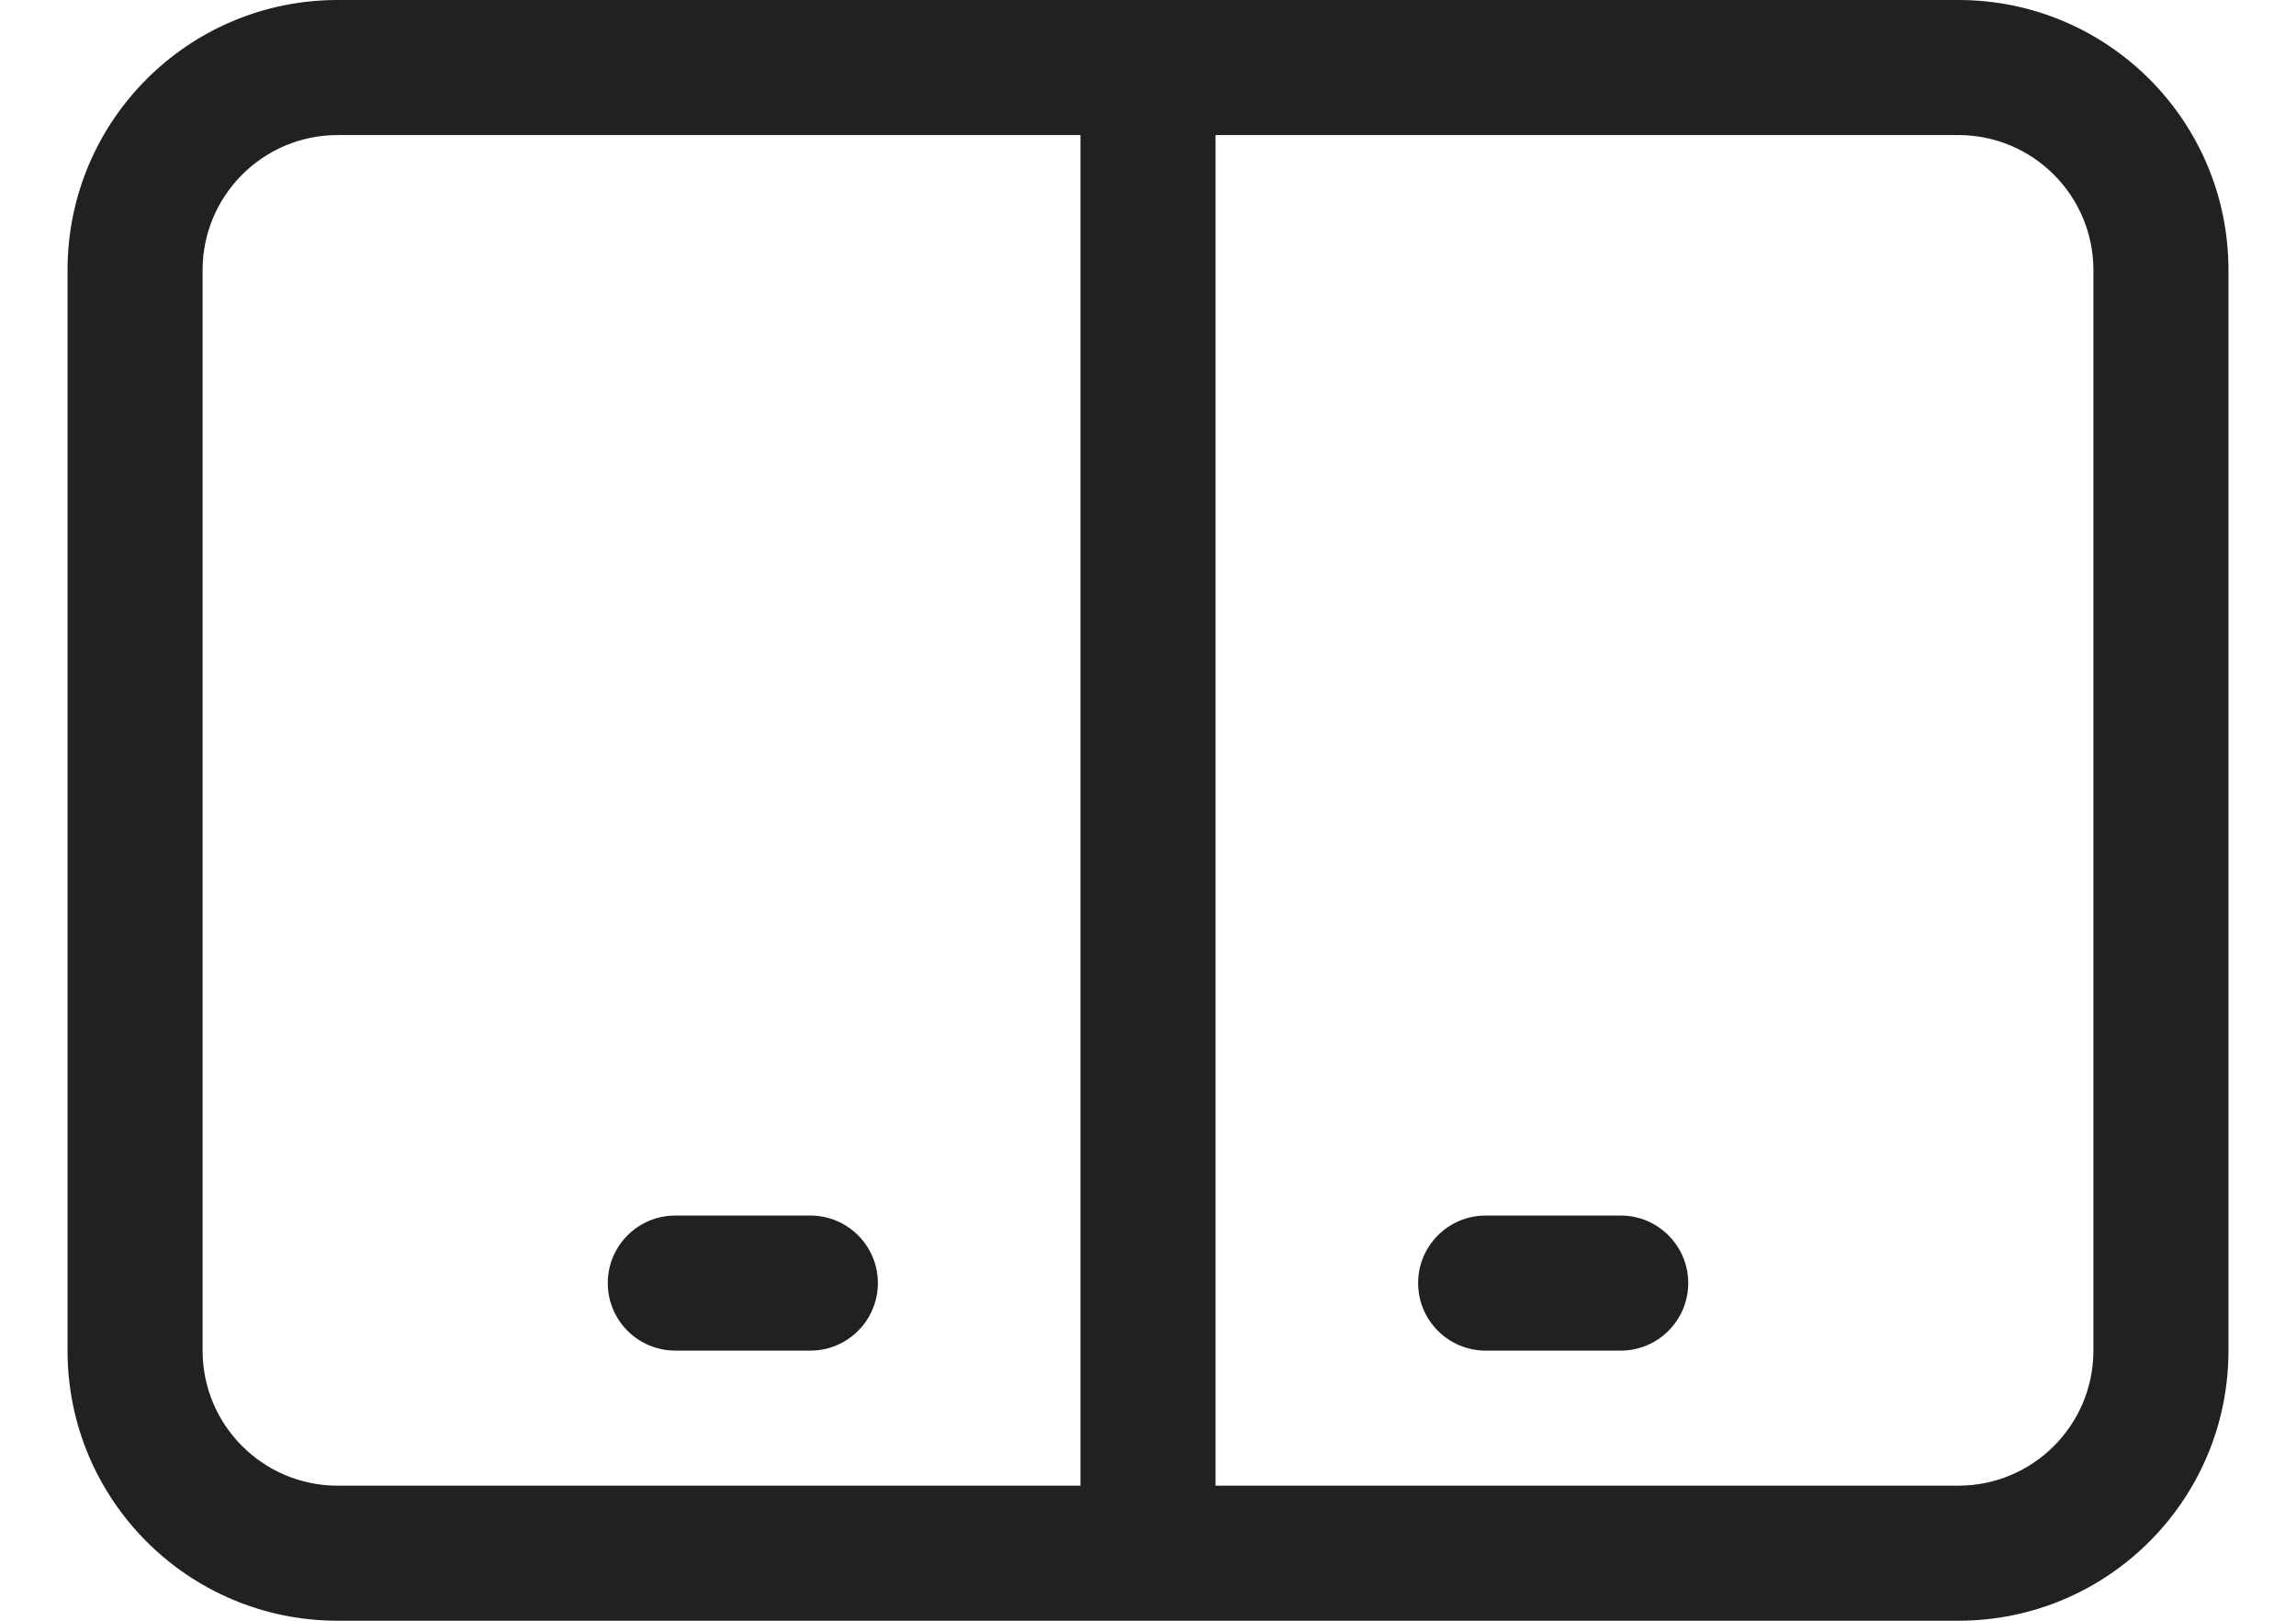 <svg width="17" height="12" viewBox="0 0 17 12" fill="none" xmlns="http://www.w3.org/2000/svg">
<path d="M4.5 9.5C4.5 9.224 4.724 9 5 9H6C6.276 9 6.5 9.224 6.5 9.5C6.5 9.776 6.276 10 6 10H5C4.724 10 4.5 9.776 4.5 9.5ZM11 9C10.724 9 10.5 9.224 10.5 9.5C10.5 9.776 10.724 10 11 10H12C12.276 10 12.5 9.776 12.5 9.5C12.5 9.224 12.276 9 12 9H11ZM2.5 0H14.5C15.605 0 16.5 0.895 16.5 2V10C16.5 11.105 15.605 12 14.5 12H2.5C1.395 12 0.5 11.105 0.5 10V2C0.5 0.895 1.395 0 2.5 0ZM8 1H2.5C1.948 1 1.5 1.448 1.5 2V10C1.5 10.552 1.948 11 2.5 11H8V1ZM9 11H14.5C15.052 11 15.5 10.552 15.5 10V2C15.5 1.448 15.052 1 14.5 1H9V11Z" fill="#212121"/>
</svg>
